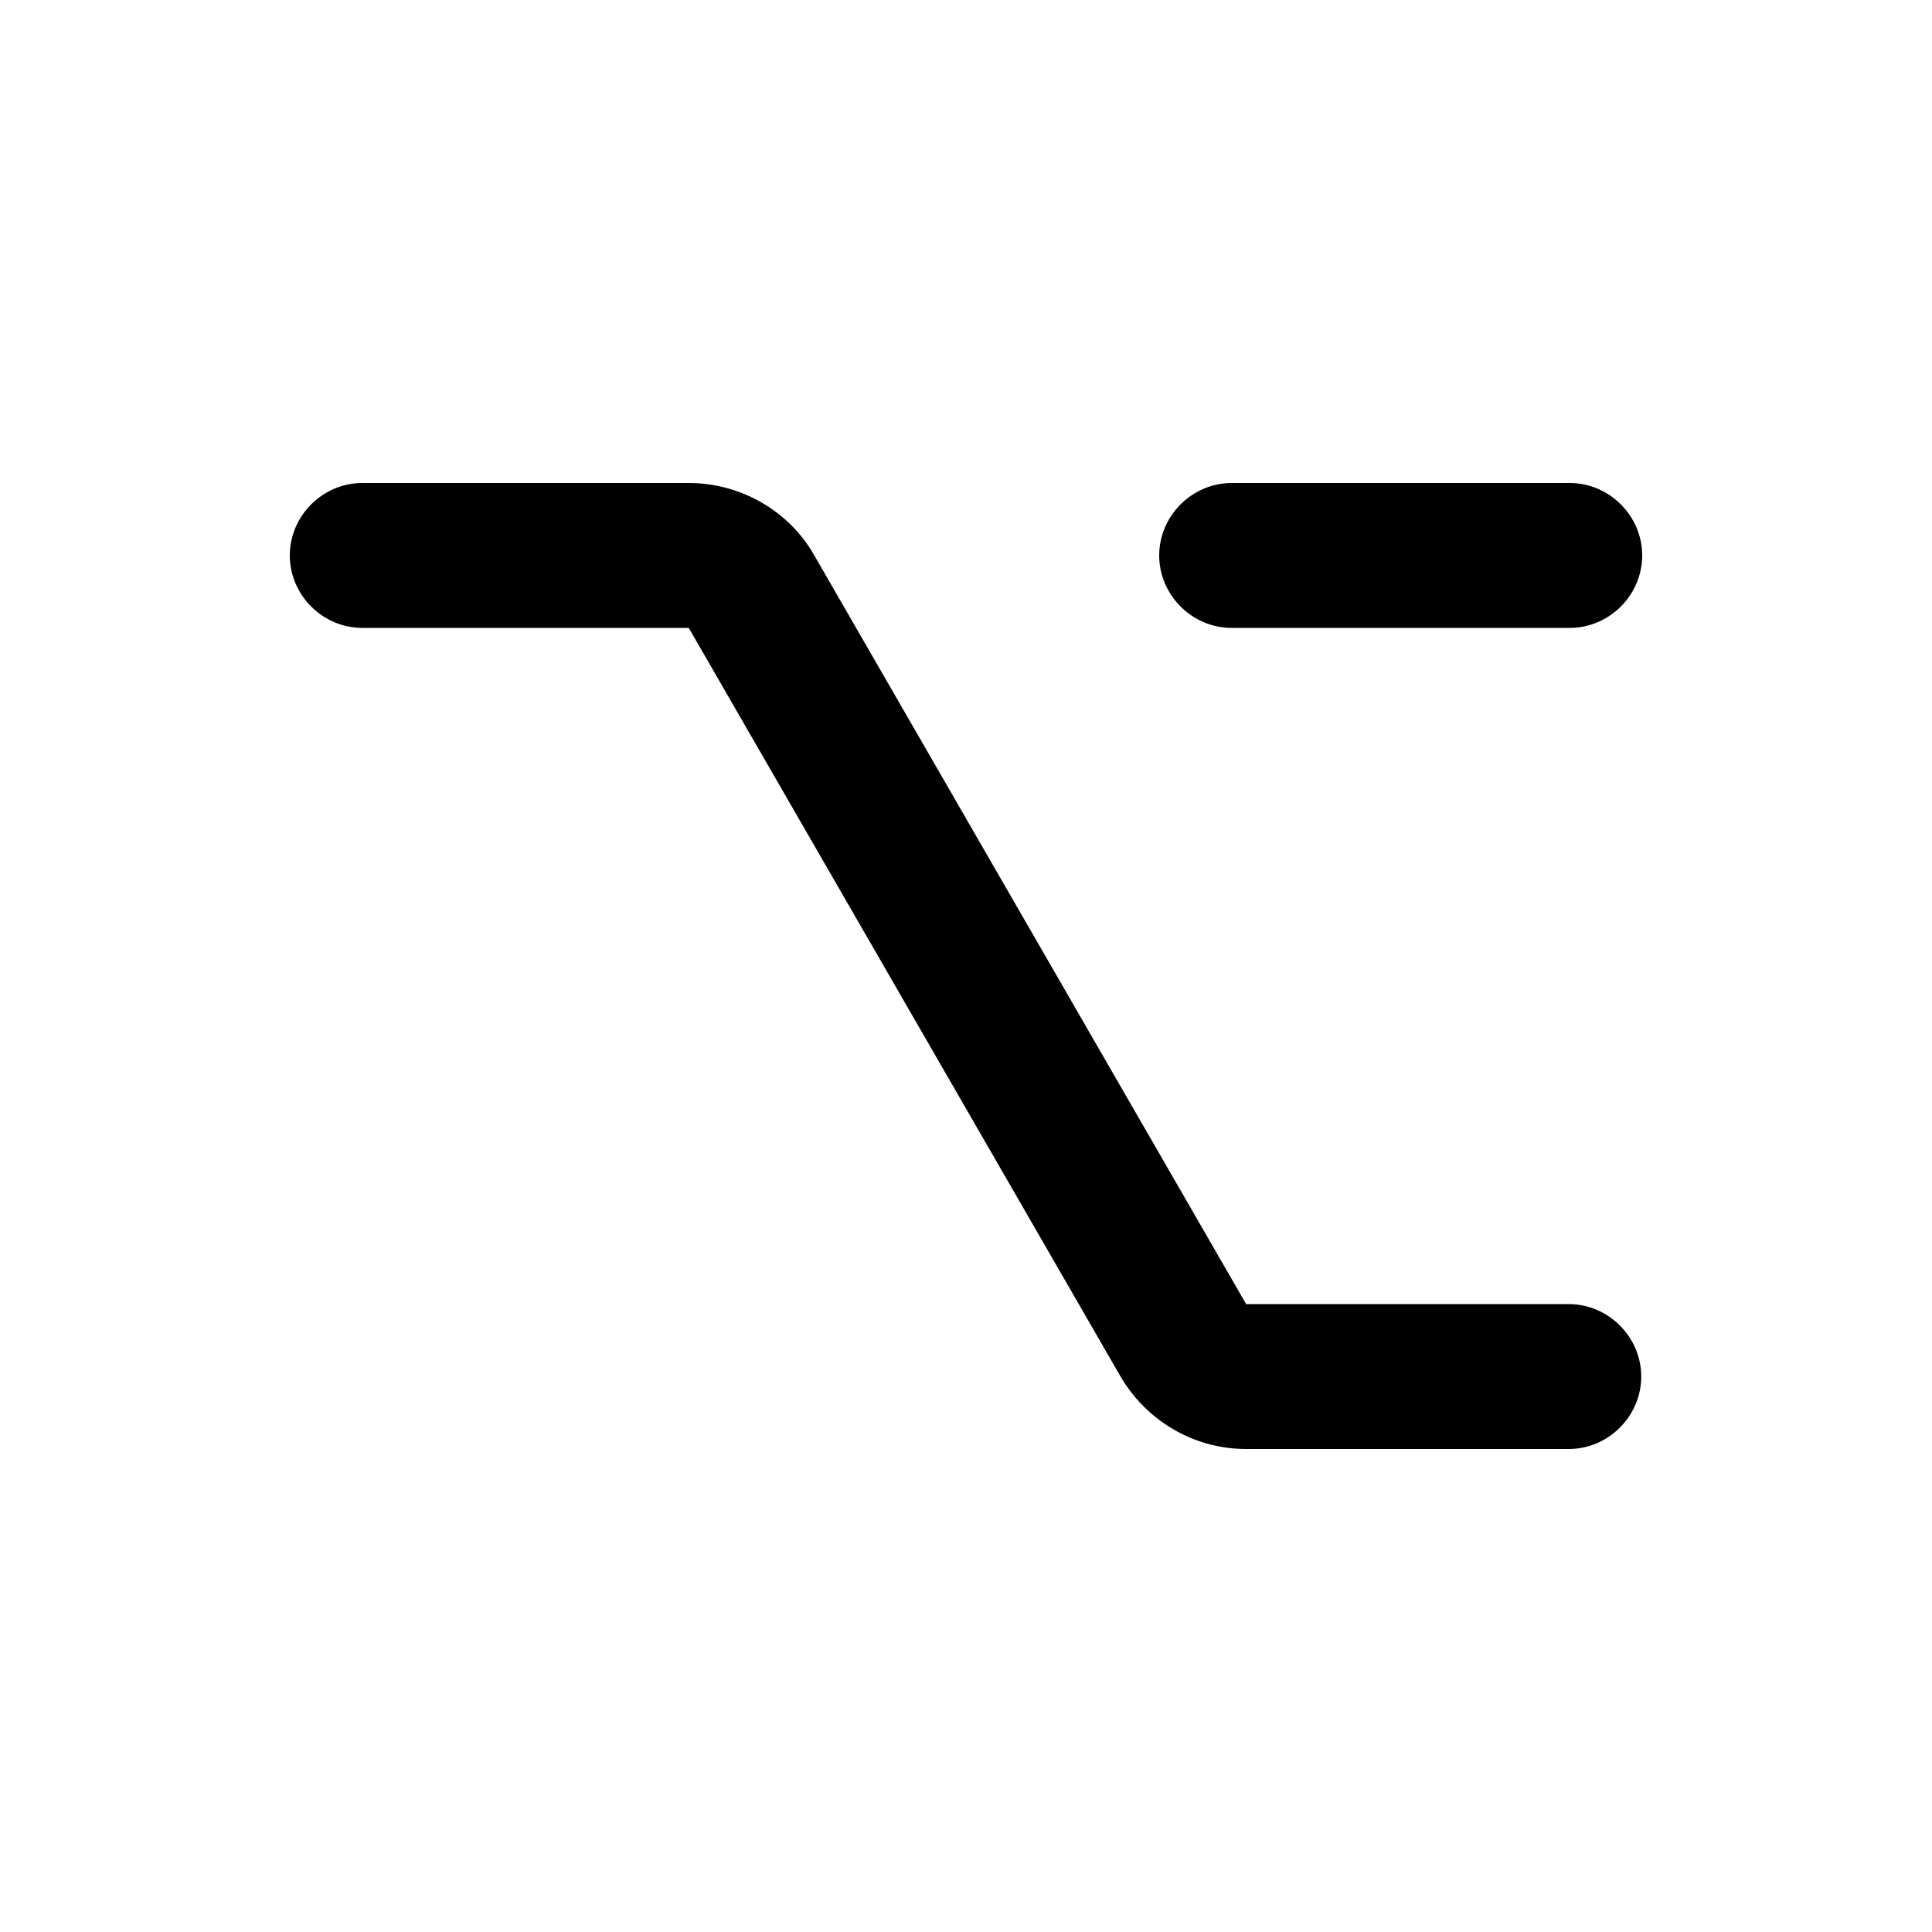 <svg fill="currentColor" xmlns="http://www.w3.org/2000/svg" enable-background="new 0 0 20 20" height="20" viewBox="0 0 20 20" width="20"><g><rect fill="none" height="20" width="20"/></g><g><g><path d="M8.43,5.75C8.17,5.29,7.67,5,7.13,5H3.75C3.34,5,3,5.34,3,5.75v0C3,6.16,3.34,6.5,3.75,6.5h3.38l4.47,7.75 c0.27,0.46,0.76,0.75,1.3,0.75h3.34c0.41,0,0.75-0.34,0.75-0.75v0c0-0.41-0.34-0.75-0.75-0.75h-3.34L8.43,5.75z"/><path d="M12,5.75L12,5.75c0,0.41,0.34,0.75,0.75,0.75h3.5C16.66,6.5,17,6.16,17,5.75v0C17,5.34,16.66,5,16.25,5h-3.5 C12.34,5,12,5.34,12,5.75z"/></g></g></svg>